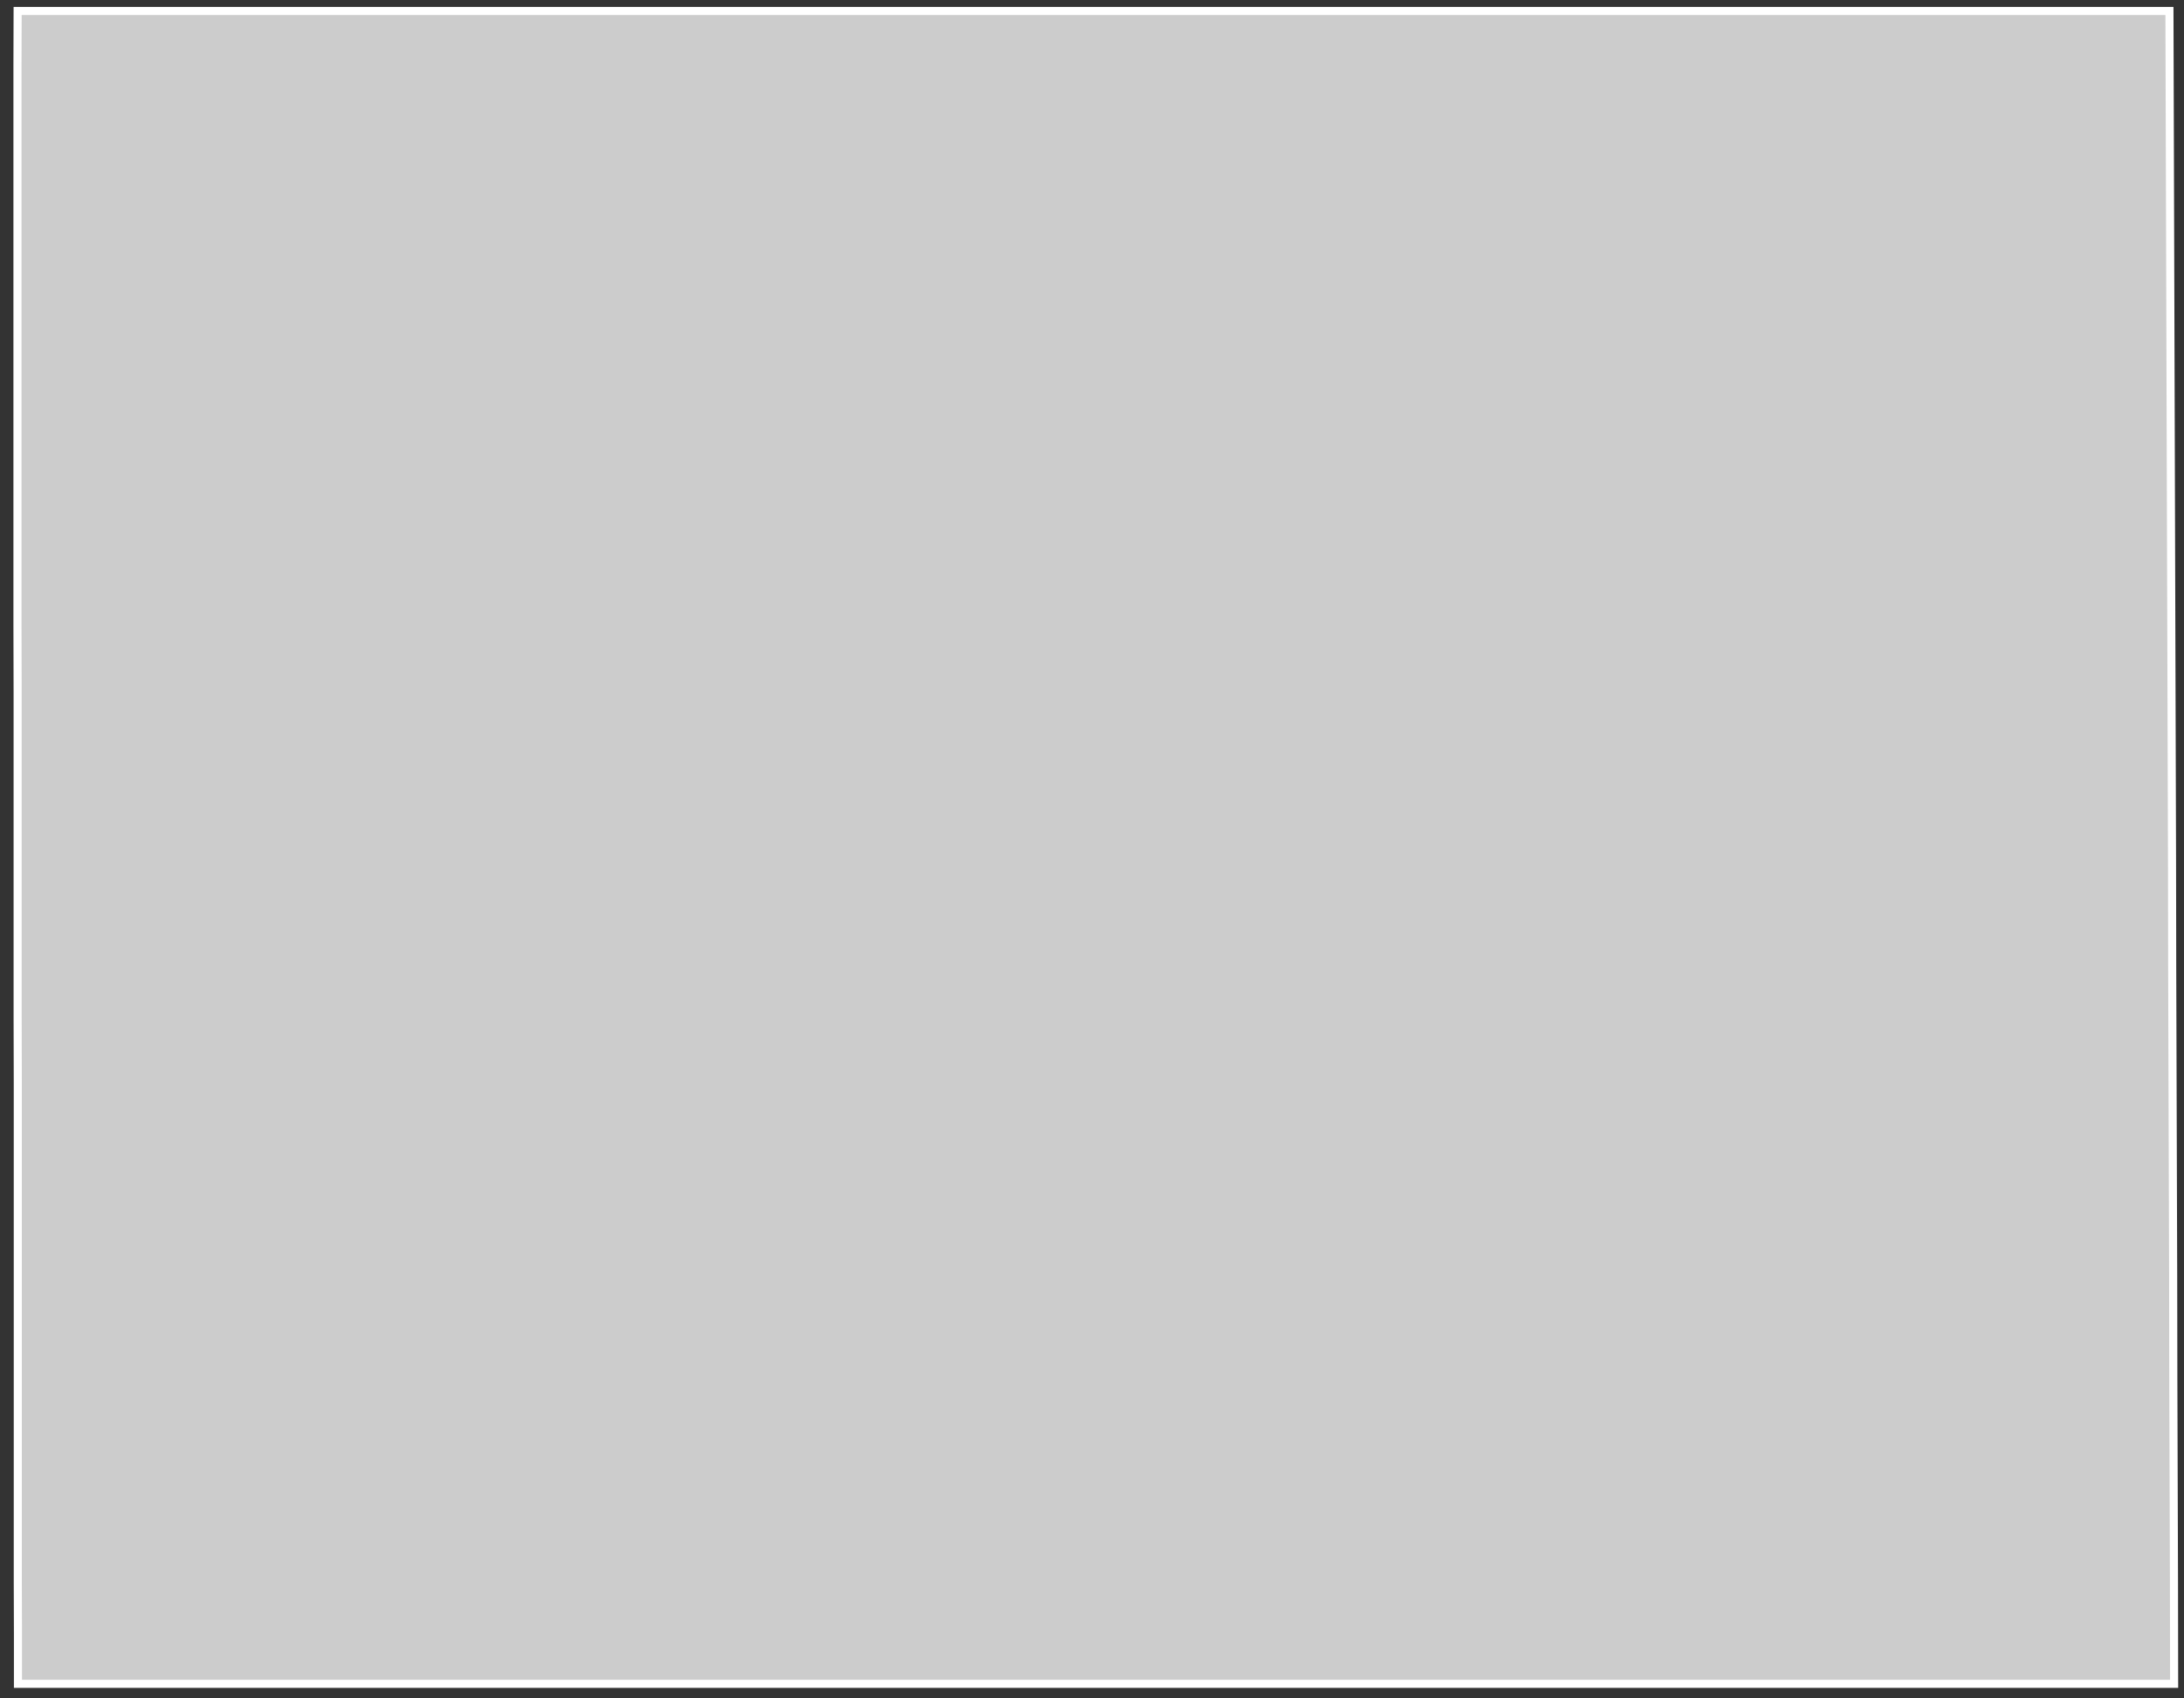 <svg xmlns="http://www.w3.org/2000/svg" width="135" height="105" viewBox="0 0 135 105">
  <rect x="0" y="0" width="135" height="105" fill="#333333" stroke="none"/>
  <polygon fill="#CCCCCC" stroke="#FFFFFF" stroke-width=".5" points="397.26 174.23 397.27 180.67 397.29 187.09 397.31 193.49 397.33 199.86 397.34 206.21 397.36 212.53 397.38 218.82 397.39 225.1 391.44 225.1 385.48 225.1 379.53 225.1 373.57 225.1 367.62 225.1 361.66 225.1 355.7 225.1 349.75 225.1 343.79 225.1 337.84 225.1 331.88 225.1 325.93 225.1 319.97 225.1 314.01 225.1 308.06 225.1 302.1 225.1 297.35 225.1 292.6 225.1 287.85 225.1 283.1 225.1 278.36 225.1 273.61 225.1 268.85 225.1 264.11 225.1 264.11 221.96 264.1 218.83 264.1 215.68 264.1 212.53 264.1 209.37 264.1 206.21 264.1 203.04 264.1 199.87 264.1 195.89 264.1 191.91 264.1 187.91 264.09 183.91 264.09 179.9 264.09 175.87 264.09 171.84 264.09 167.79 264.09 163.74 264.08 159.67 264.08 155.59 264.08 151.5 264.08 147.41 264.08 143.3 264.08 139.18 264.08 135.04 264.08 131.71 264.08 128.38 264.08 125.03 264.09 121.68 268.24 121.68 272.4 121.68 276.56 121.68 280.72 121.68 284.87 121.68 289.03 121.68 293.19 121.68 297.34 121.68 301.5 121.68 305.65 121.68 309.81 121.68 313.97 121.68 318.12 121.68 322.28 121.68 326.44 121.68 330.59 121.68 334.75 121.68 338.91 121.68 343.06 121.68 347.22 121.68 351.38 121.68 355.53 121.68 359.69 121.68 363.85 121.68 368 121.68 372.16 121.68 376.32 121.68 380.47 121.68 384.63 121.68 388.79 121.68 392.94 121.68 397.1 121.68 397.12 128.35 397.14 134.98 397.16 141.59 397.18 148.18 397.2 154.73 397.22 161.25 397.24 167.75" transform="translate(-263 -121)"/>
</svg>
